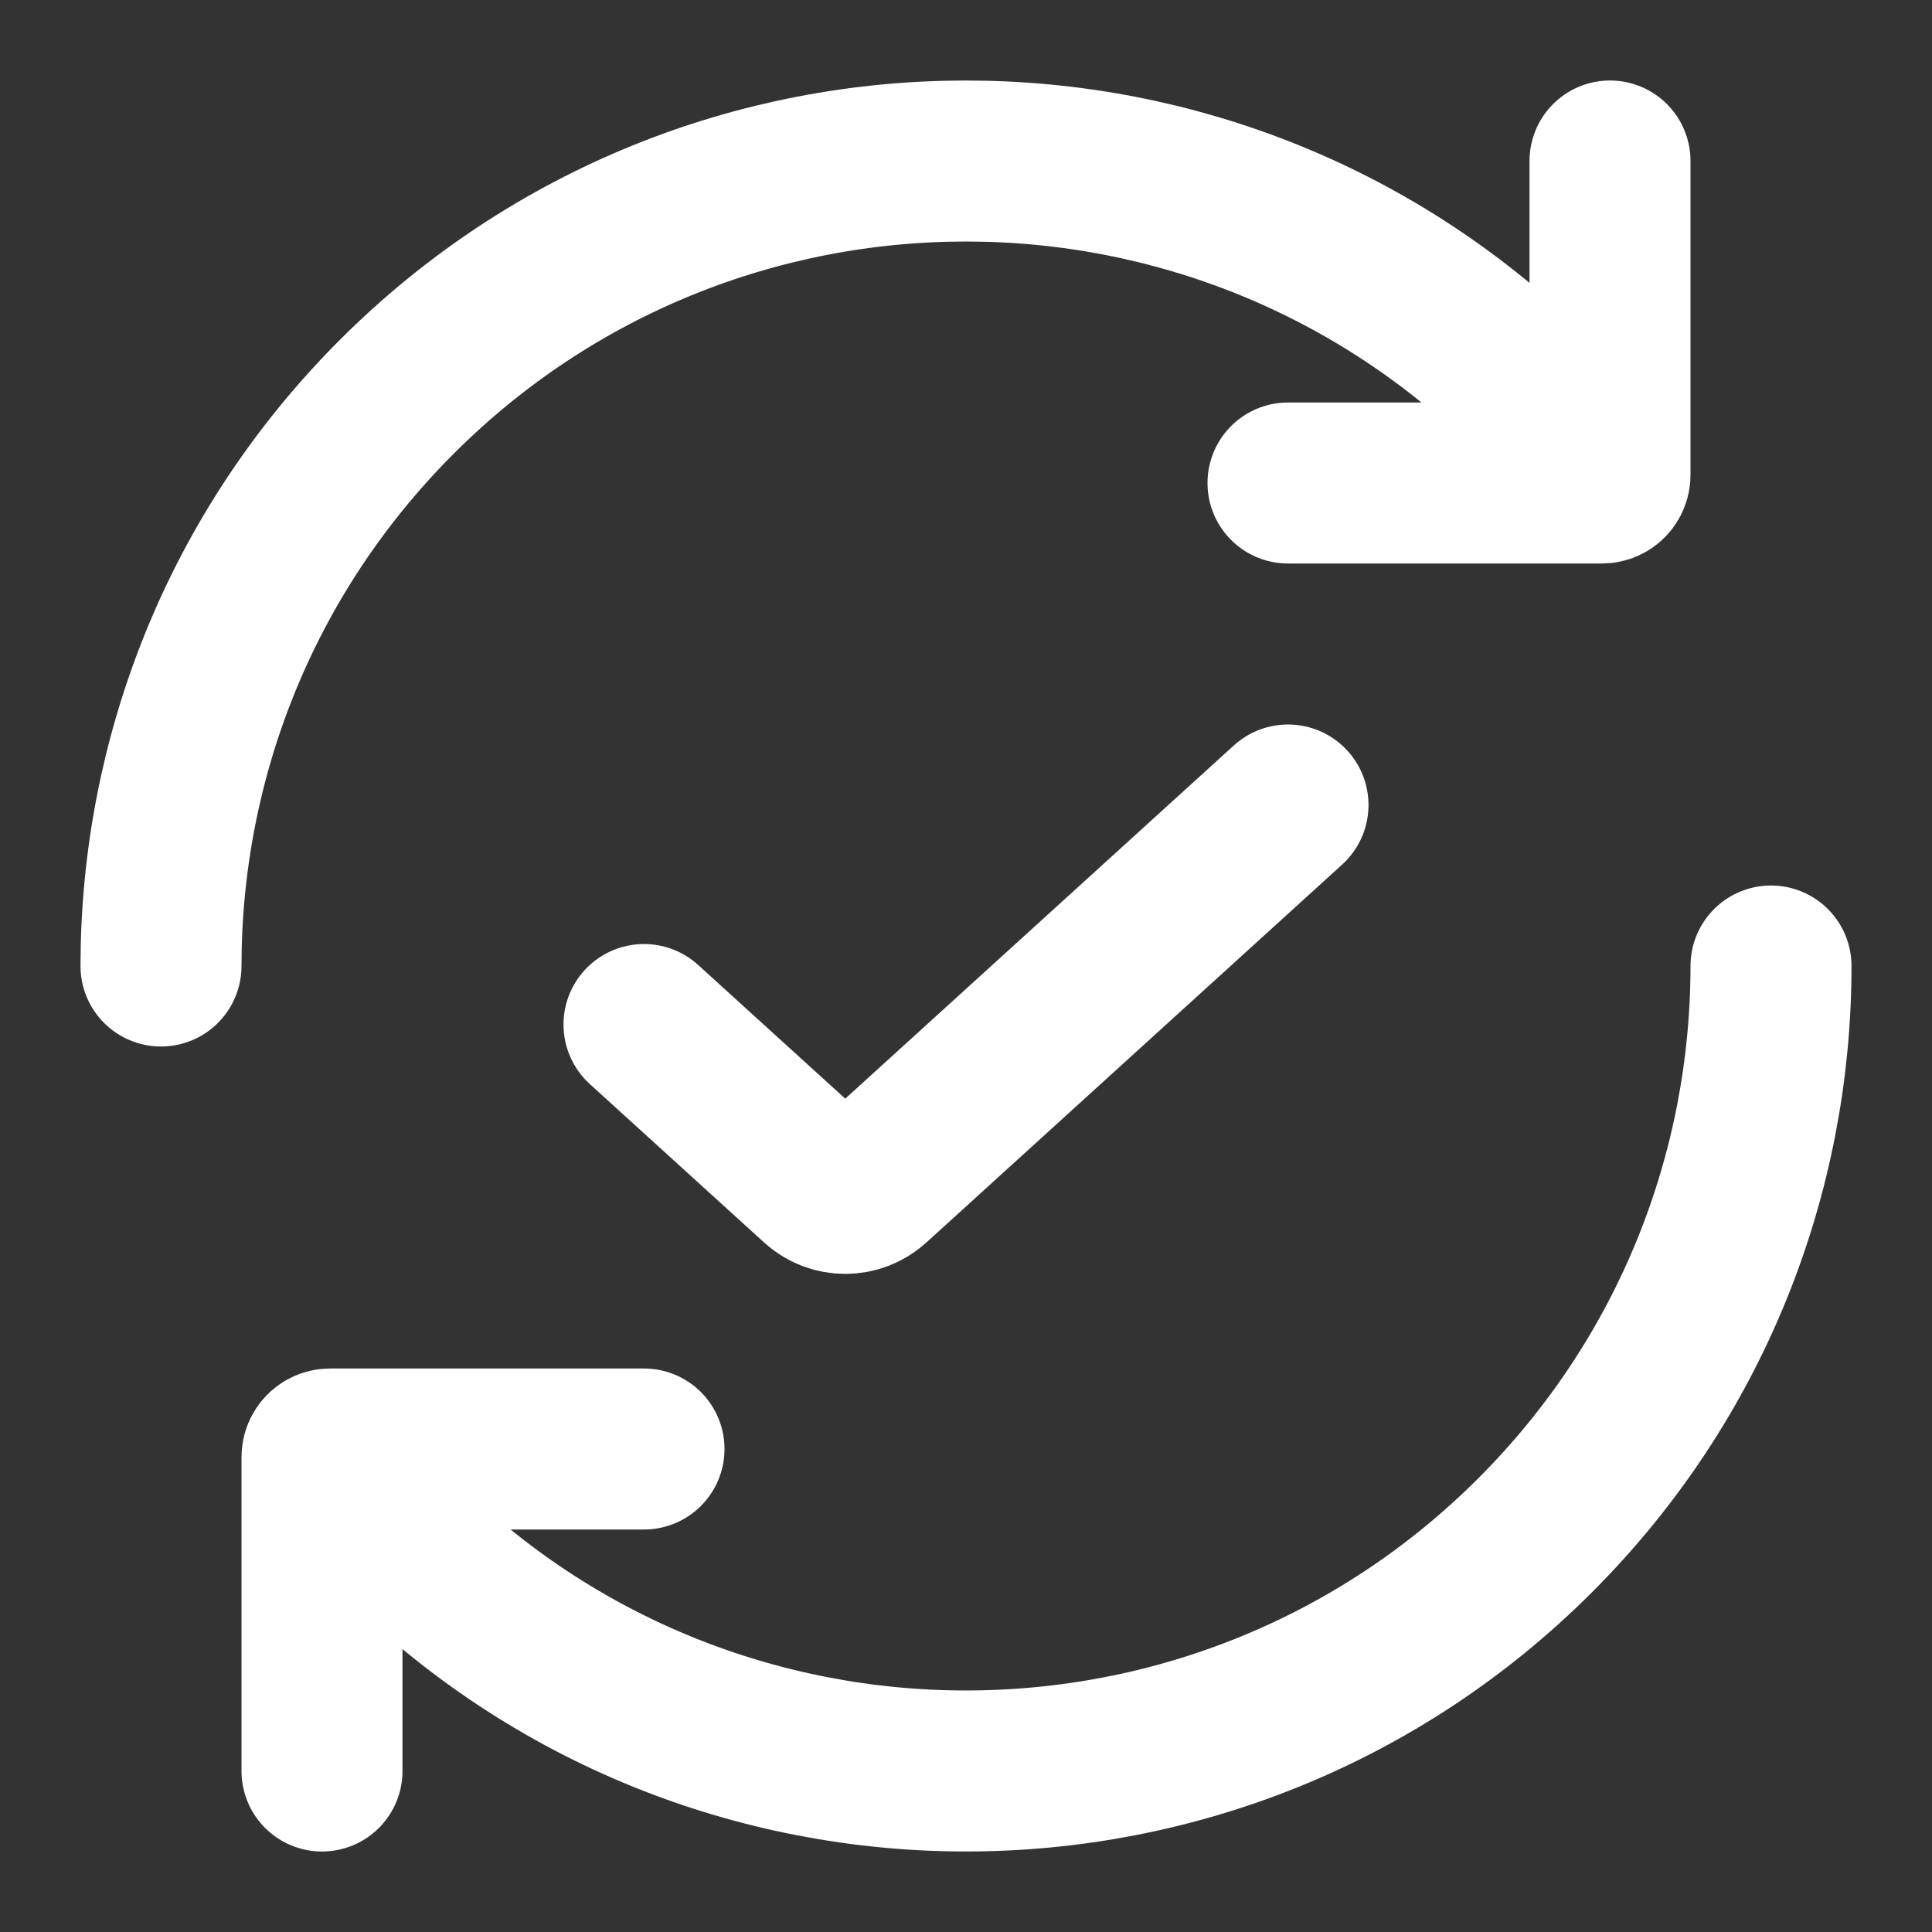 <svg width="24" height="24" viewBox="0 0 24 24" fill="none" xmlns="http://www.w3.org/2000/svg">
    <rect x="0" y="0" width="24" height="24" fill="#333333" stroke="none"/>
    <path d="M19.071 4.929C15.166 1.024 8.834 1.024 4.929 4.929C2.976 6.882 2 9.441 2 12M4.929 19.071C8.834 22.976 15.166 22.976 19.071 19.071C21.024 17.118 22 14.559 22 12M20 2V5.9C20 5.955 19.955 6 19.9 6H16M4 22V18.1C4 18.045 4.045 18 4.1 18H8M16 10L10.836 14.694C10.646 14.868 10.354 14.868 10.164 14.694L8 12.727" stroke="white" stroke-width="2" stroke-linecap="round"/>
</svg>
